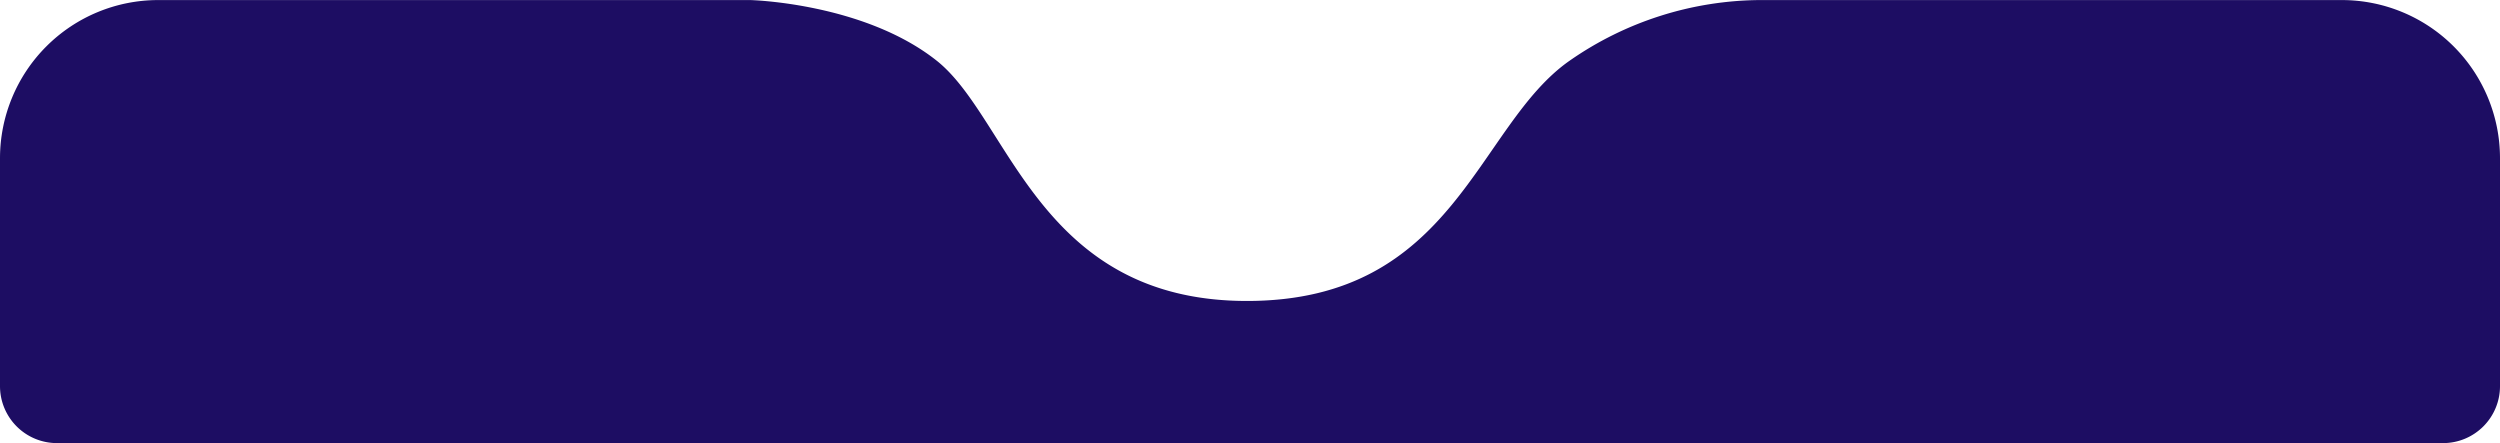 <svg xmlns="http://www.w3.org/2000/svg" width="395" height="70.01" viewBox="0 0 395 70.01">
  <path id="Path_7362" data-name="Path 7362" d="M25,0h93.538S136.48.436,148,9.581s16.072,37.961,49.014,37.961S233.257,19.868,248,9.581A53.187,53.187,0,0,1,278,0h92a25,25,0,0,1,25,25V61a9,9,0,0,1-9,9H9a9,9,0,0,1-9-9V25A25,25,0,0,1,25,0Z" transform="translate(0 0.01)" fill="#1d0d63"/>
</svg>
